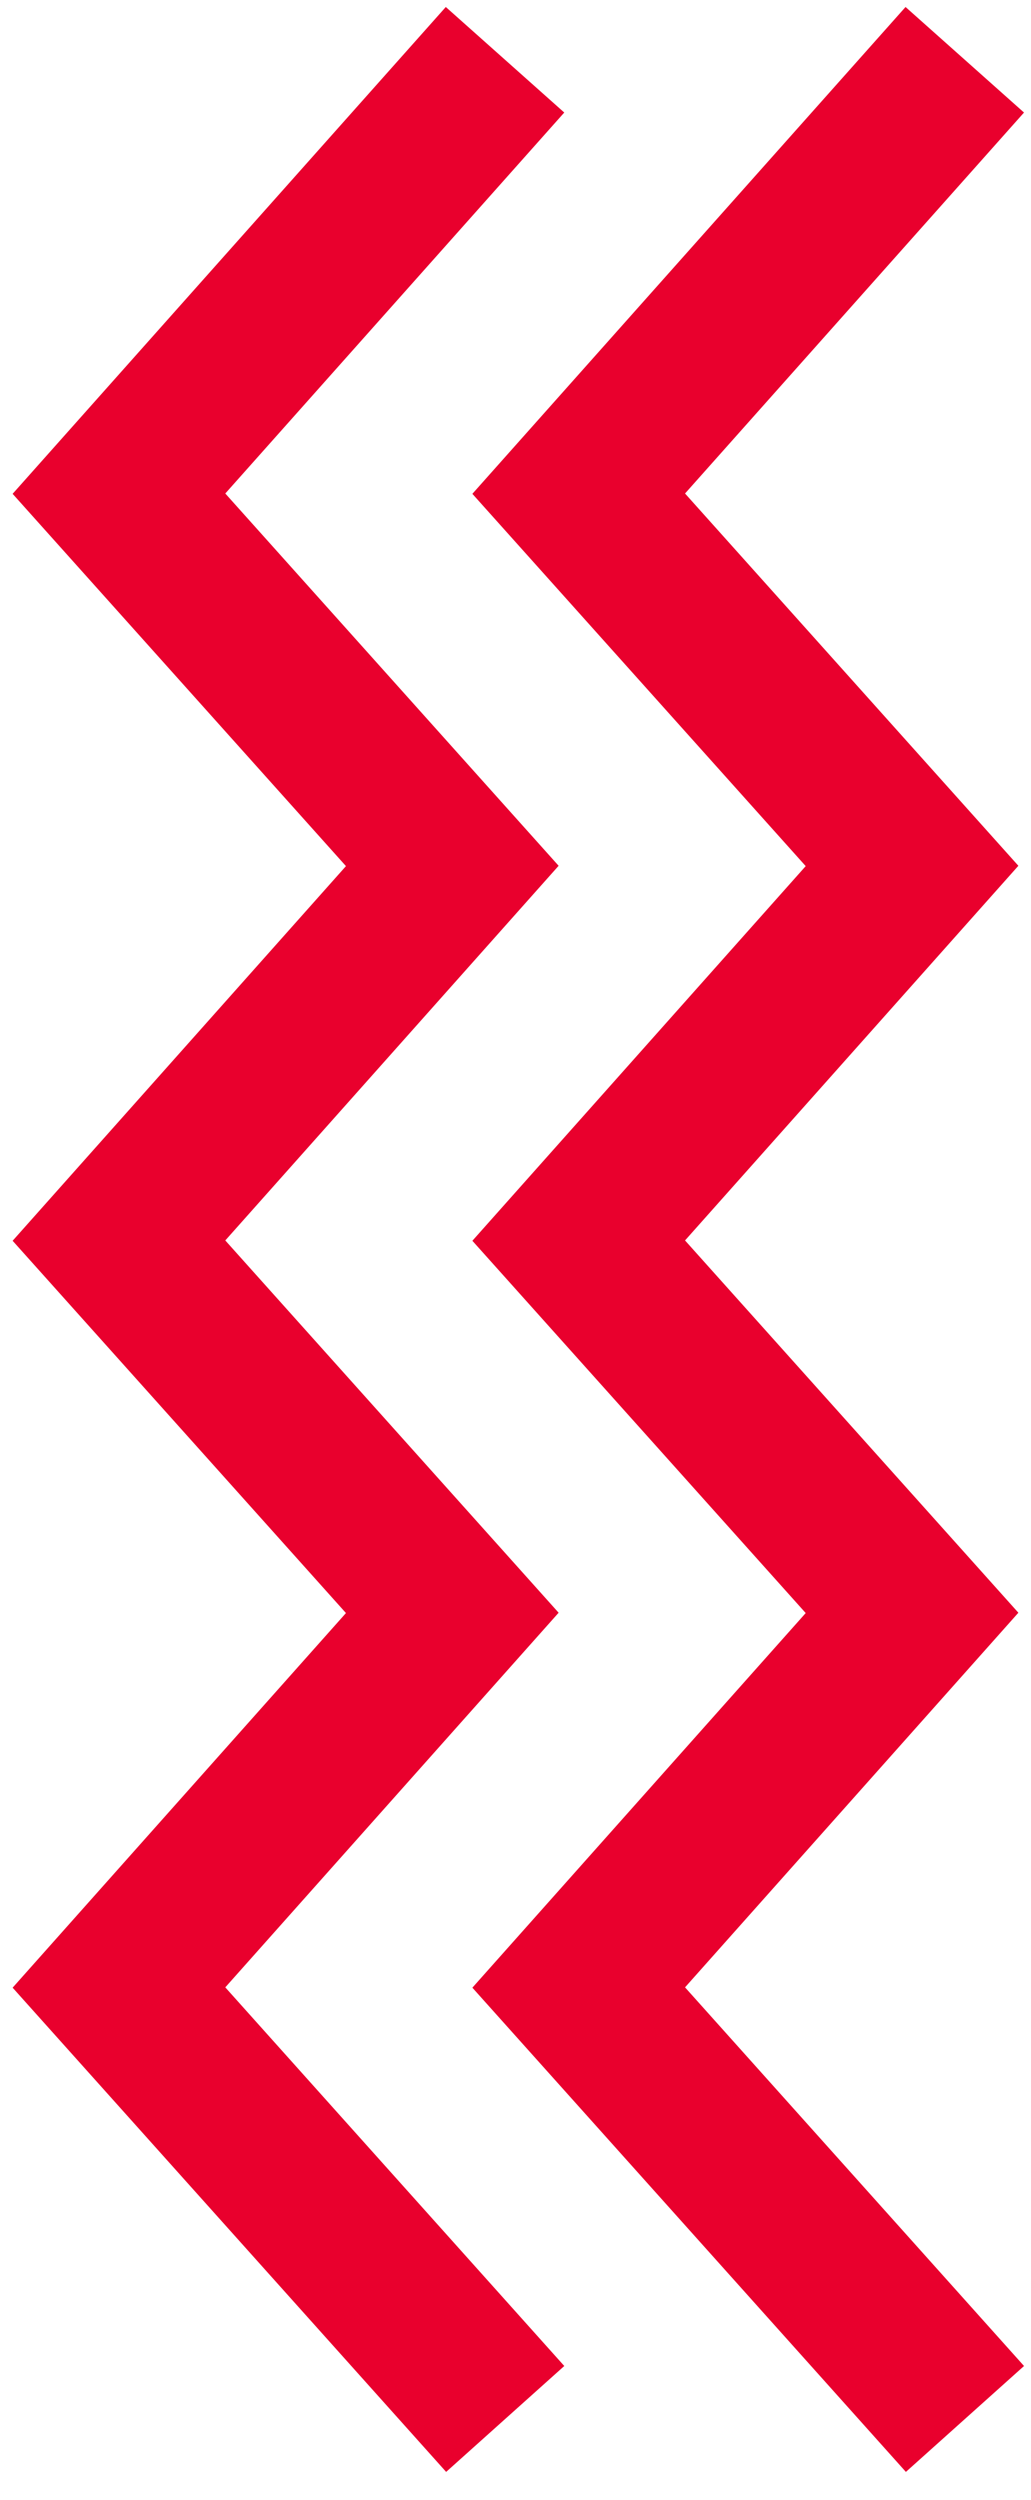 <svg width="26" height="63" viewBox="0 0 26 63" fill="none" xmlns="http://www.w3.org/2000/svg">
<path d="M23 3L14.594 12.441L23 21.823L14.594 31.265L23 40.647L14.594 50.088L23 59.471" stroke="#E9002D" stroke-width="4" stroke-miterlimit="10" stroke-linecap="square"/>
<path d="M11.406 3L3 12.441L11.406 21.823L3 31.265L11.406 40.647L3 50.088L11.406 59.471" stroke="#E9002D" stroke-width="4" stroke-miterlimit="10" stroke-linecap="square"/>
</svg>